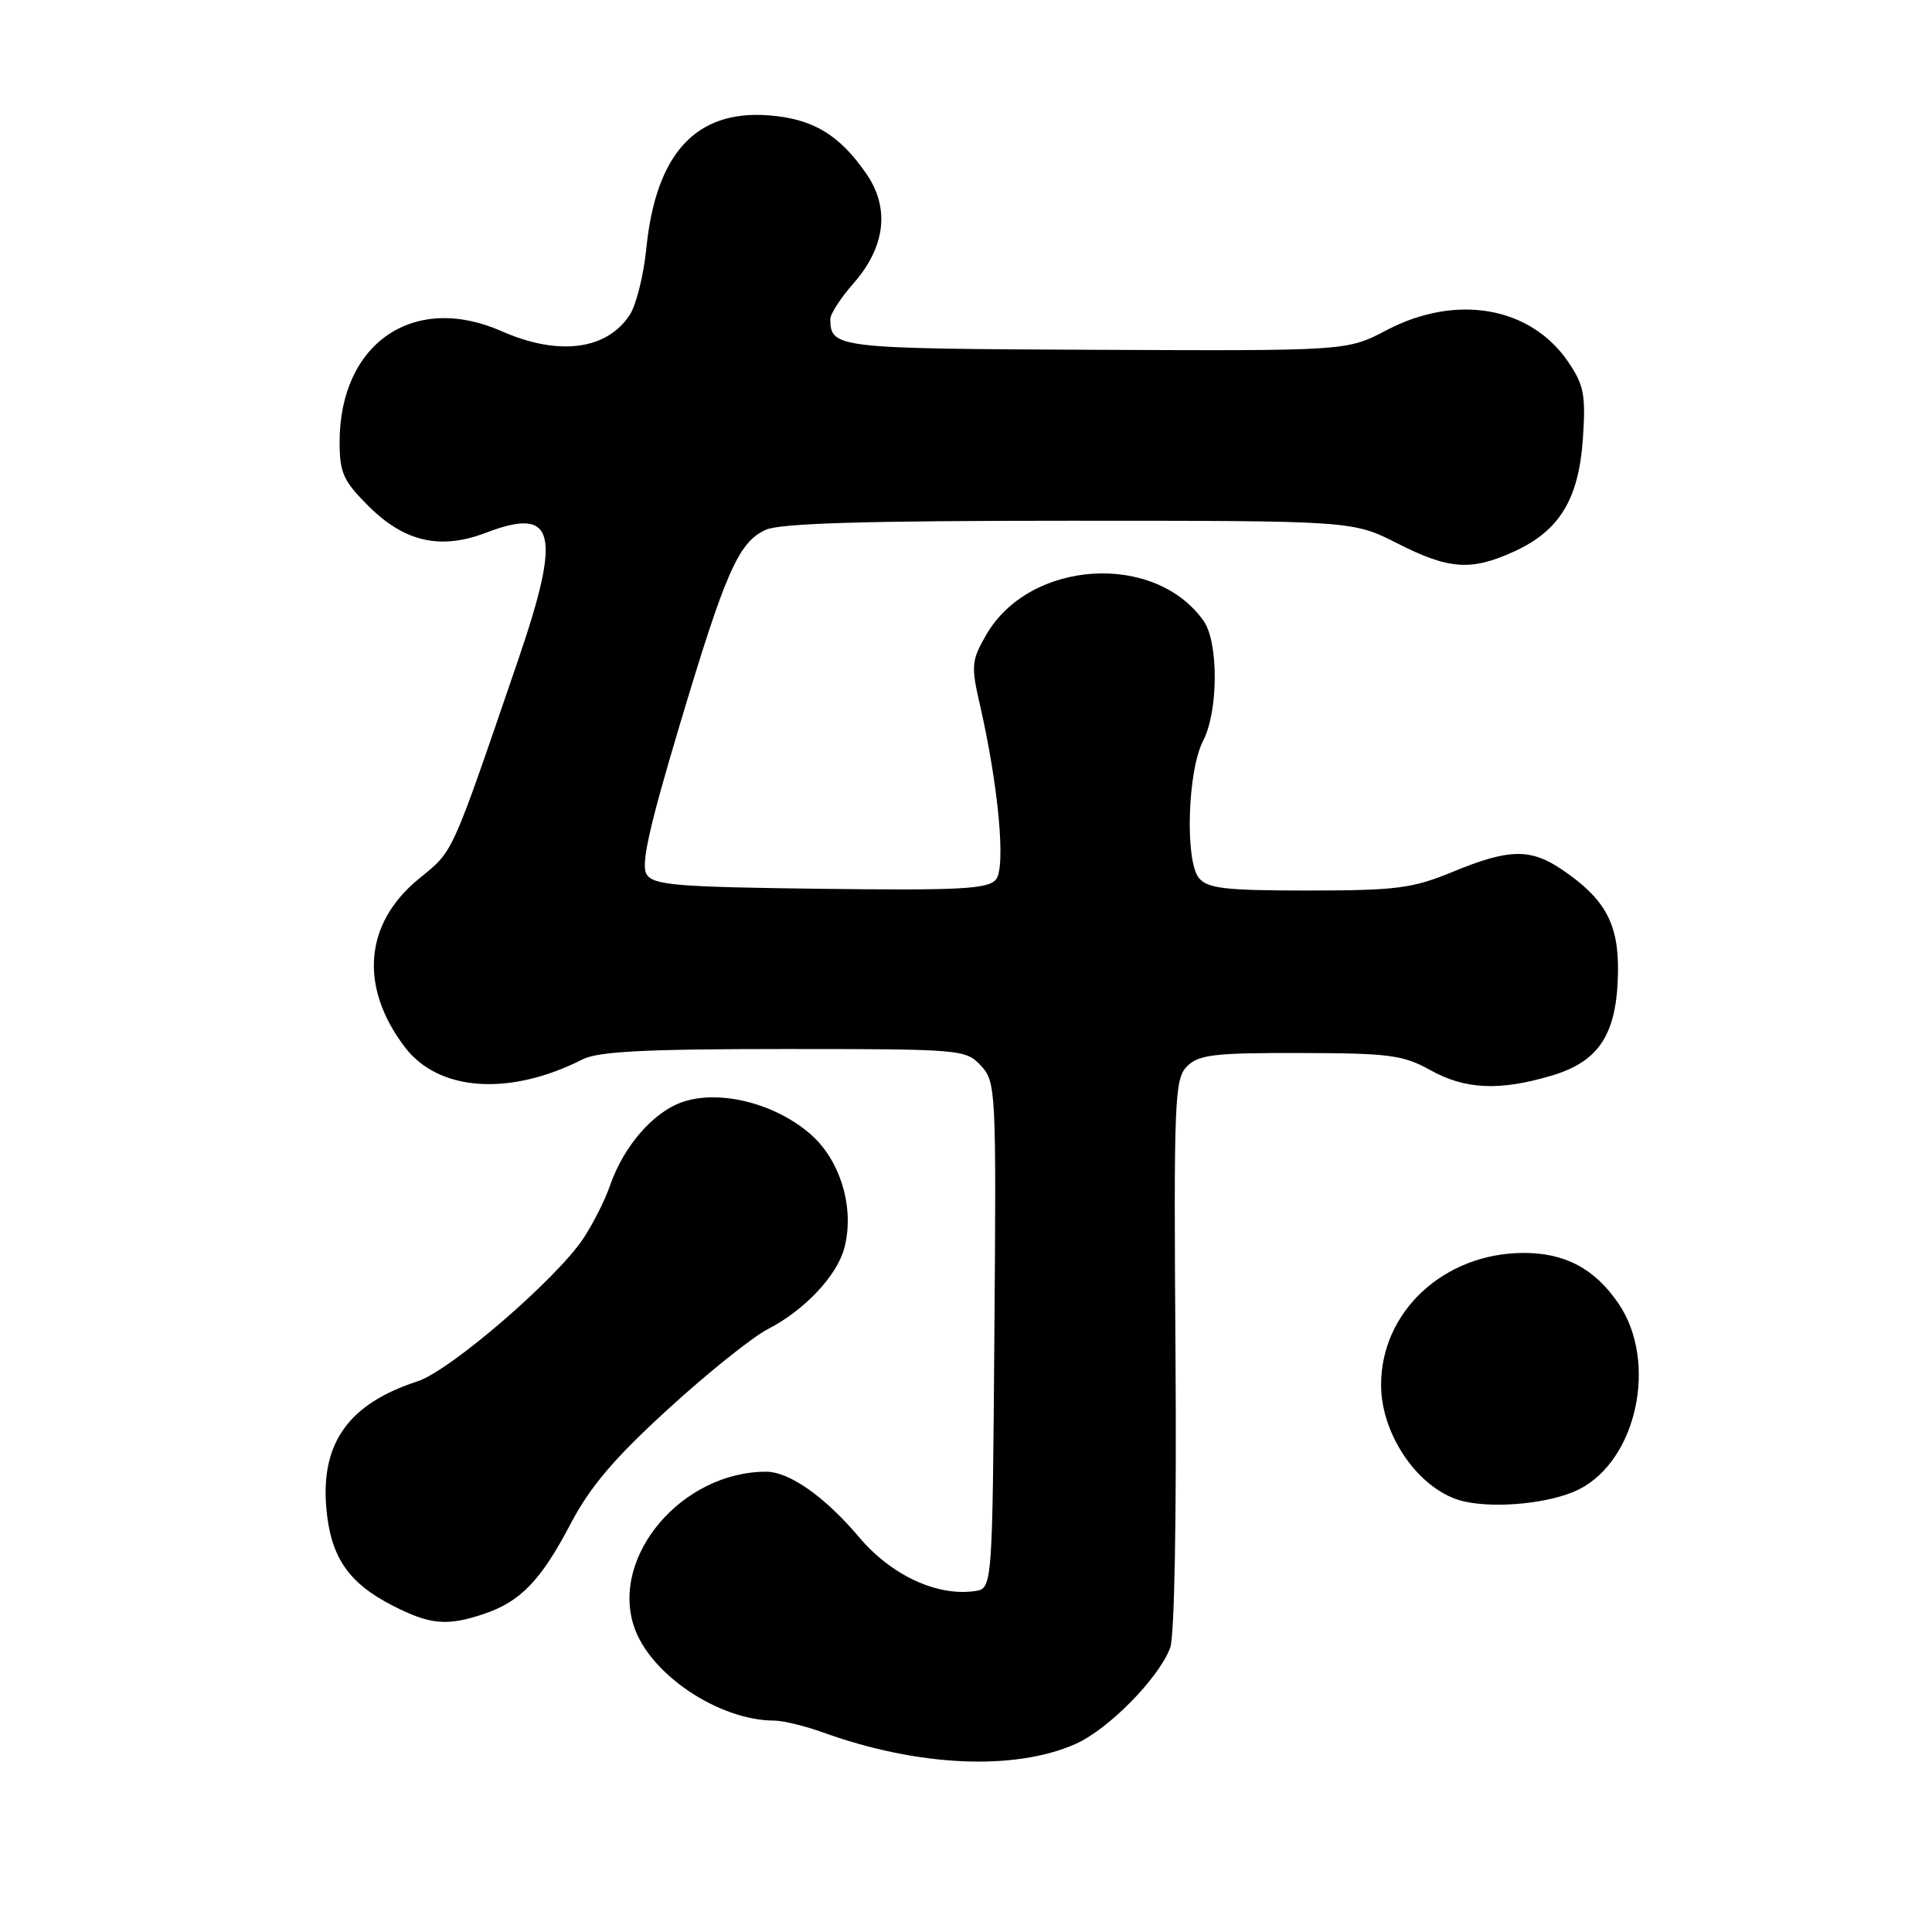 <?xml version="1.0" encoding="UTF-8" standalone="no"?>
<!DOCTYPE svg PUBLIC "-//W3C//DTD SVG 1.1//EN" "http://www.w3.org/Graphics/SVG/1.1/DTD/svg11.dtd" >
<svg xmlns="http://www.w3.org/2000/svg" xmlns:xlink="http://www.w3.org/1999/xlink" version="1.1" viewBox="0 0 256 256">
 <g >
 <path fill="currentColor"
d=" M 142.50 231.09 C 146.85 229.17 153.51 222.41 155.05 218.36 C 155.63 216.85 155.91 201.08 155.76 179.45 C 155.52 145.66 155.63 142.96 157.29 141.29 C 158.83 139.75 160.89 139.50 172.29 139.53 C 184.04 139.55 185.94 139.80 189.49 141.78 C 194.13 144.37 198.69 144.58 205.58 142.53 C 211.91 140.65 214.24 137.05 214.39 128.93 C 214.51 122.44 212.73 119.14 207.01 115.25 C 202.81 112.39 199.96 112.44 192.50 115.52 C 187.17 117.72 185.04 117.99 173.37 118.00 C 162.37 118.00 160.02 117.73 158.87 116.35 C 157.00 114.08 157.35 102.15 159.42 98.16 C 161.44 94.26 161.48 85.14 159.50 82.30 C 153.05 73.09 136.39 74.15 130.66 84.15 C 128.74 87.48 128.67 88.25 129.79 93.15 C 132.30 104.02 133.31 114.92 131.97 116.54 C 130.92 117.80 127.30 118.00 108.72 117.77 C 89.57 117.53 86.58 117.29 85.68 115.85 C 84.90 114.62 85.97 109.78 89.98 96.35 C 96.13 75.76 97.84 71.85 101.47 70.20 C 103.36 69.34 114.63 69.00 141.67 69.00 C 179.25 69.00 179.25 69.00 185.16 72.00 C 191.98 75.47 194.92 75.68 200.60 73.09 C 206.62 70.36 209.19 66.16 209.74 58.15 C 210.13 52.37 209.89 51.04 207.83 48.00 C 202.84 40.63 192.99 38.89 183.73 43.75 C 178.50 46.50 178.50 46.50 145.12 46.35 C 110.73 46.20 110.06 46.12 110.02 42.28 C 110.01 41.62 111.39 39.48 113.09 37.55 C 117.31 32.74 117.93 27.61 114.84 23.09 C 111.23 17.83 107.70 15.72 101.79 15.28 C 92.20 14.57 86.90 20.37 85.64 32.93 C 85.28 36.47 84.30 40.43 83.44 41.73 C 80.39 46.39 73.98 47.20 66.48 43.89 C 54.83 38.74 45.00 45.47 45.00 58.59 C 45.00 62.64 45.49 63.72 48.80 67.03 C 53.58 71.81 58.35 72.90 64.39 70.59 C 73.59 67.08 74.45 70.52 68.64 87.50 C 59.61 113.85 60.17 112.62 55.47 116.47 C 48.28 122.36 47.58 130.74 53.62 138.72 C 58.09 144.63 67.49 145.29 77.20 140.37 C 79.26 139.32 85.58 139.00 103.91 139.00 C 127.37 139.00 127.97 139.05 129.97 141.20 C 131.97 143.35 132.02 144.32 131.76 176.95 C 131.50 210.50 131.50 210.50 129.15 210.83 C 124.12 211.54 118.08 208.72 113.82 203.67 C 109.30 198.32 104.60 195.01 101.50 195.01 C 90.41 195.02 80.91 206.14 84.00 215.50 C 86.09 221.84 95.24 227.98 102.62 227.99 C 103.79 228.00 106.72 228.71 109.12 229.58 C 121.63 234.09 134.41 234.67 142.50 231.09 Z  M 64.10 213.86 C 68.96 212.23 71.67 209.43 75.60 201.93 C 78.21 196.97 81.39 193.23 88.55 186.69 C 93.76 181.92 99.71 177.16 101.77 176.10 C 106.58 173.63 110.89 169.06 111.87 165.40 C 113.27 160.16 111.42 153.84 107.45 150.33 C 102.80 146.24 95.48 144.36 90.53 145.99 C 86.62 147.28 82.65 151.83 80.83 157.09 C 80.19 158.97 78.61 162.10 77.33 164.05 C 73.80 169.42 59.64 181.64 55.31 183.04 C 46.26 185.98 42.52 191.15 43.23 199.71 C 43.77 206.25 46.11 209.73 52.02 212.75 C 56.99 215.29 59.22 215.50 64.10 213.86 Z  M 209.22 197.35 C 216.92 193.47 219.70 180.43 214.47 172.74 C 211.32 168.10 207.35 165.99 201.80 166.02 C 191.31 166.08 183.00 173.80 183.00 183.50 C 183.00 190.31 188.21 197.64 194.00 198.95 C 198.34 199.93 205.61 199.17 209.22 197.35 Z "/>
</g>
</svg>